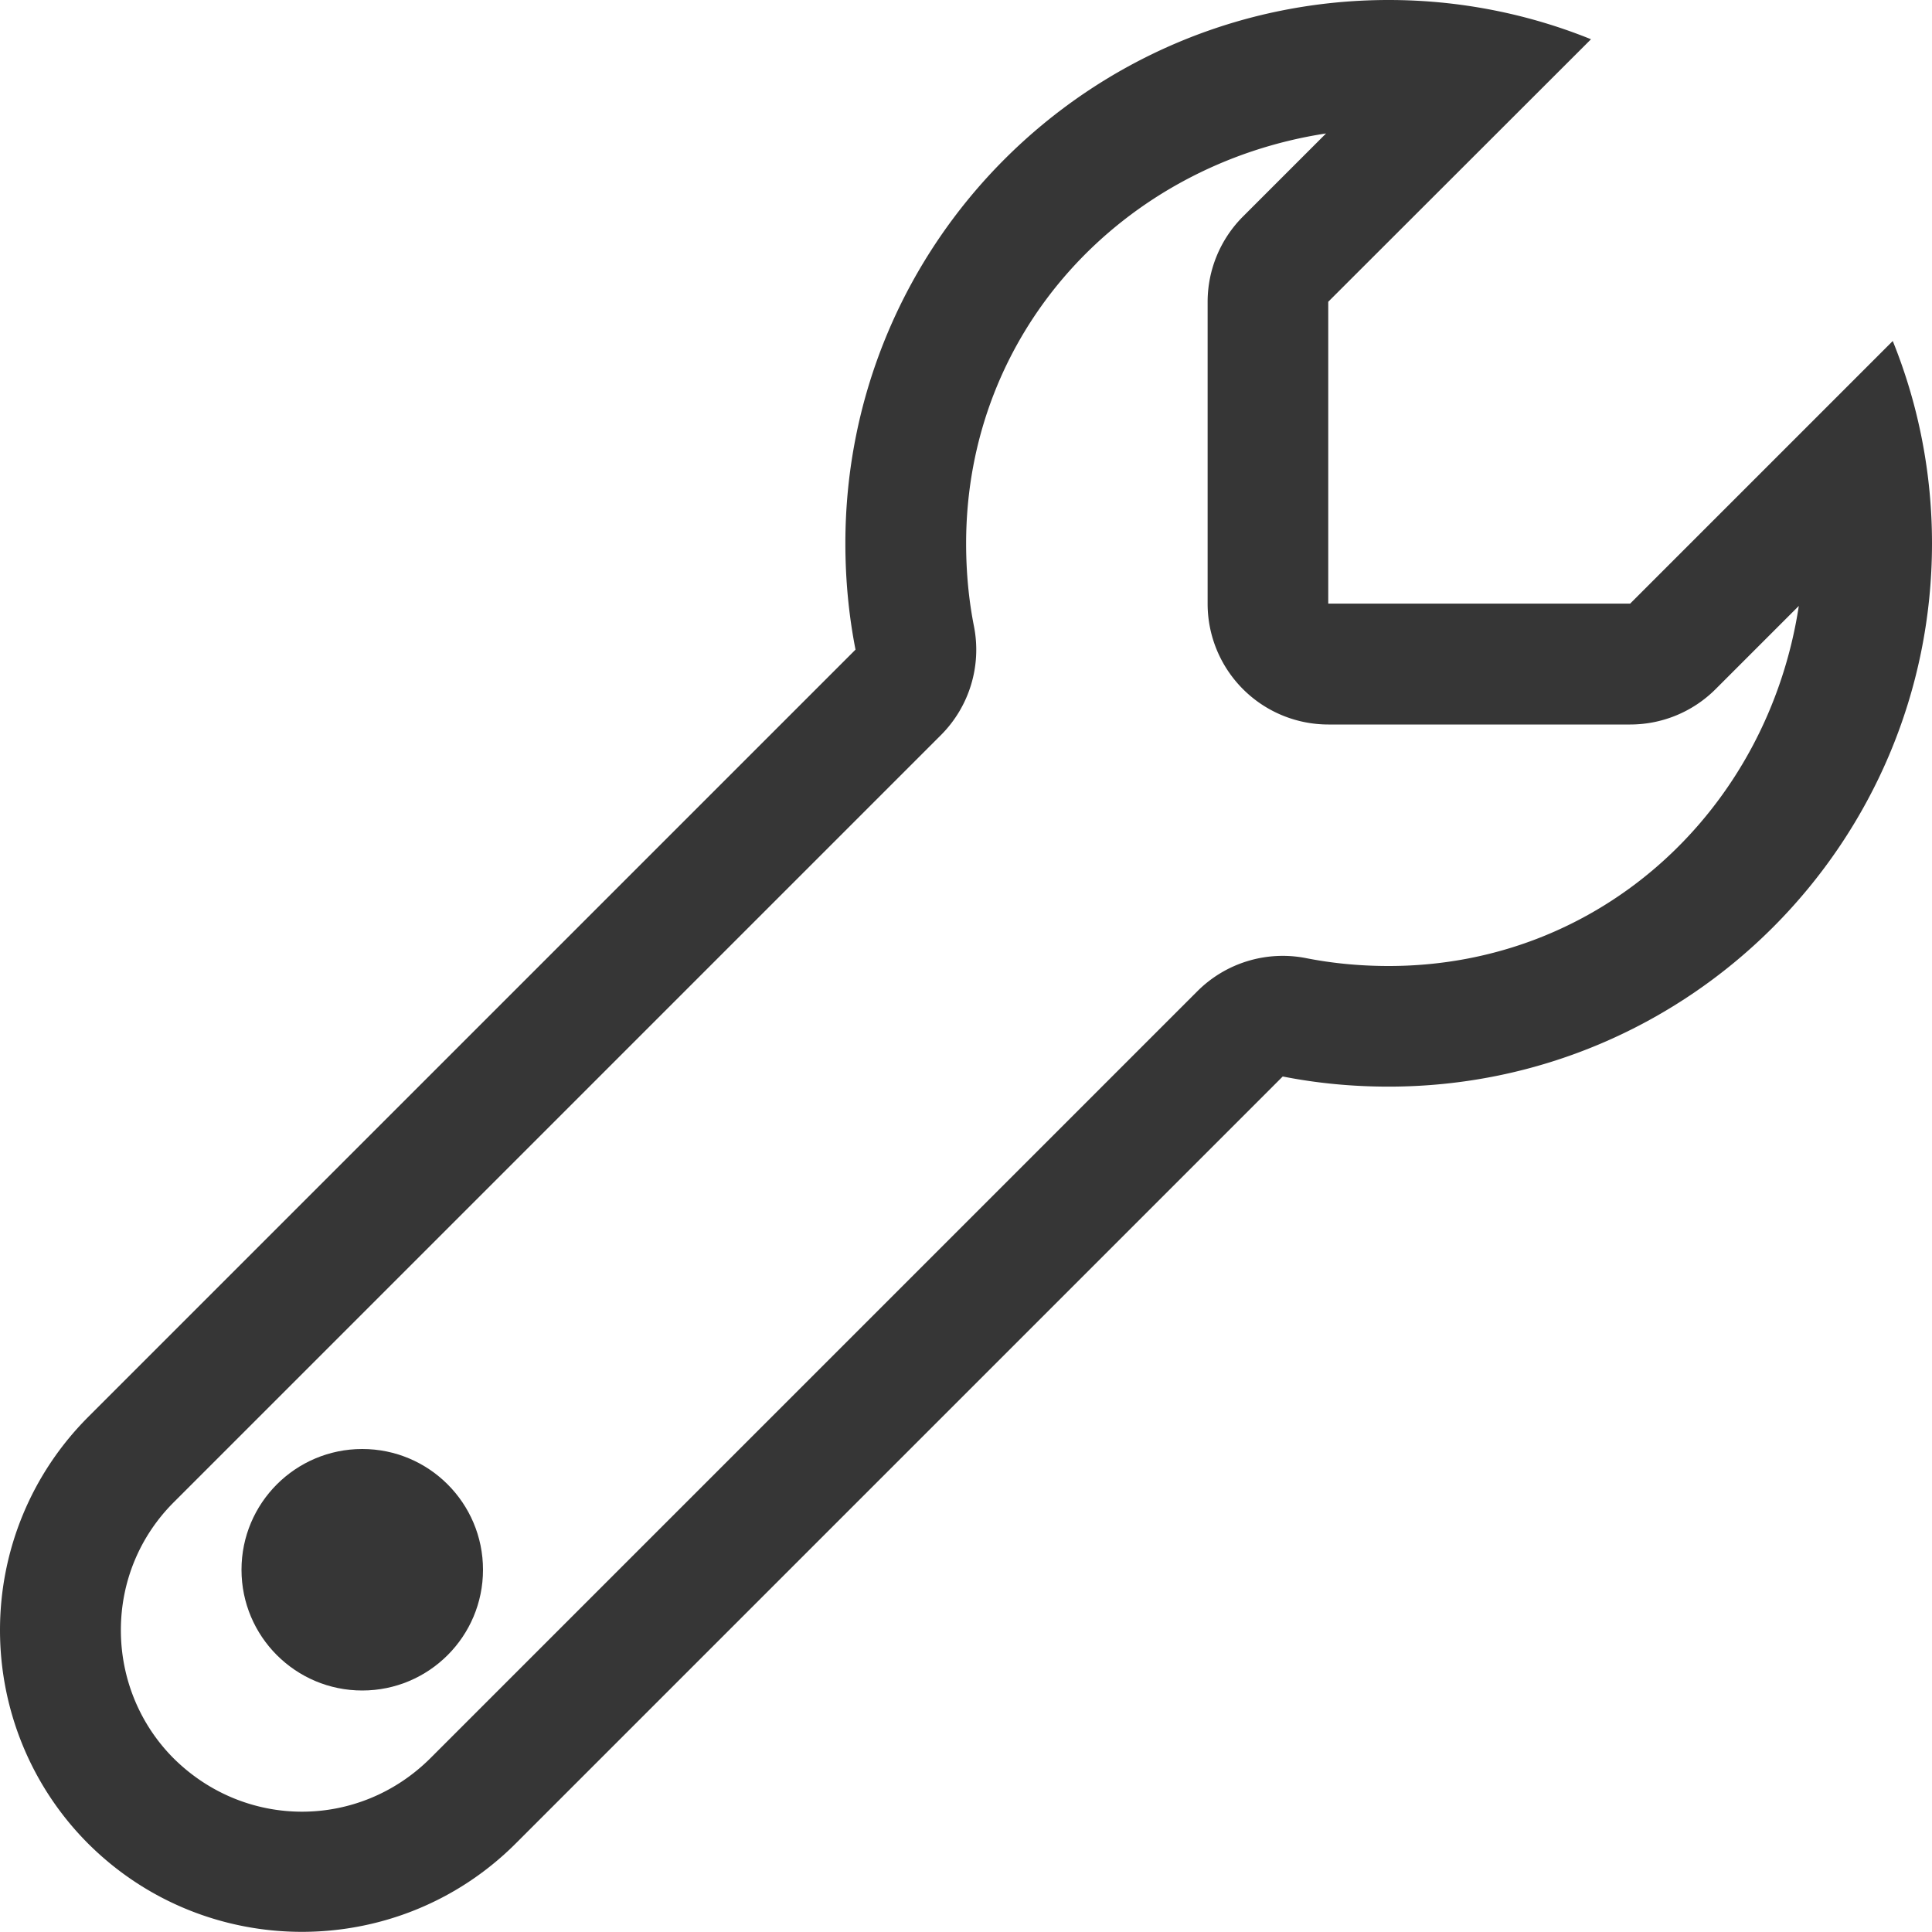<?xml version="1.0" encoding="UTF-8"?>
<svg width="16px" height="16px" version="1.1" viewBox="0 0 16 16" xmlns="http://www.w3.org/2000/svg">
 <path d="m13.176 0.325c-0.531-0.215-1.101-0.325-1.675-0.325-2.484 0-4.5 2.015-4.5 4.5 0 0.301 0.028 0.595 0.084 0.88l-6.354 6.354c-0.469 0.469-0.731 1.102-0.731 1.766 0 0.664 0.262 1.3 0.731 1.769 0.977 0.973 2.562 0.973 3.538 0l6.354-6.354c0.283 0.056 0.577 0.084 0.877 0.084 2.484 0 4.5-2.015 4.5-4.5 0-0.574-0.11-1.144-0.325-1.675l-2.175 2.175h-2.5v-2.5zm-2.193 0.779-0.689 0.689a1 1 0 0 0-0.293 0.707v2.5a1 1 0 0 0 1 1h2.5a1 1 0 0 0 0.707-0.293l0.689-0.689c-0.257 1.684-1.636 2.982-3.396 2.982-0.237 0-0.466-0.022-0.684-0.065a1 1 0 0 0-0.9 0.273l-6.353 6.353c-0.593 0.59-1.532 0.59-2.126 0.001l-0.001-0.001c-0.279-0.28-0.436-0.66-0.436-1.061 0-0.401 0.156-0.777 0.438-1.059l6.354-6.354a1 1 0 0 0 0.273-0.9c-0.043-0.217-0.065-0.447-0.065-0.686 0-1.76 1.298-3.139 2.982-3.396z" fill="#363636"/>
 <circle cx="3" cy="13" r="1" fill="#363636"/>
</svg>
